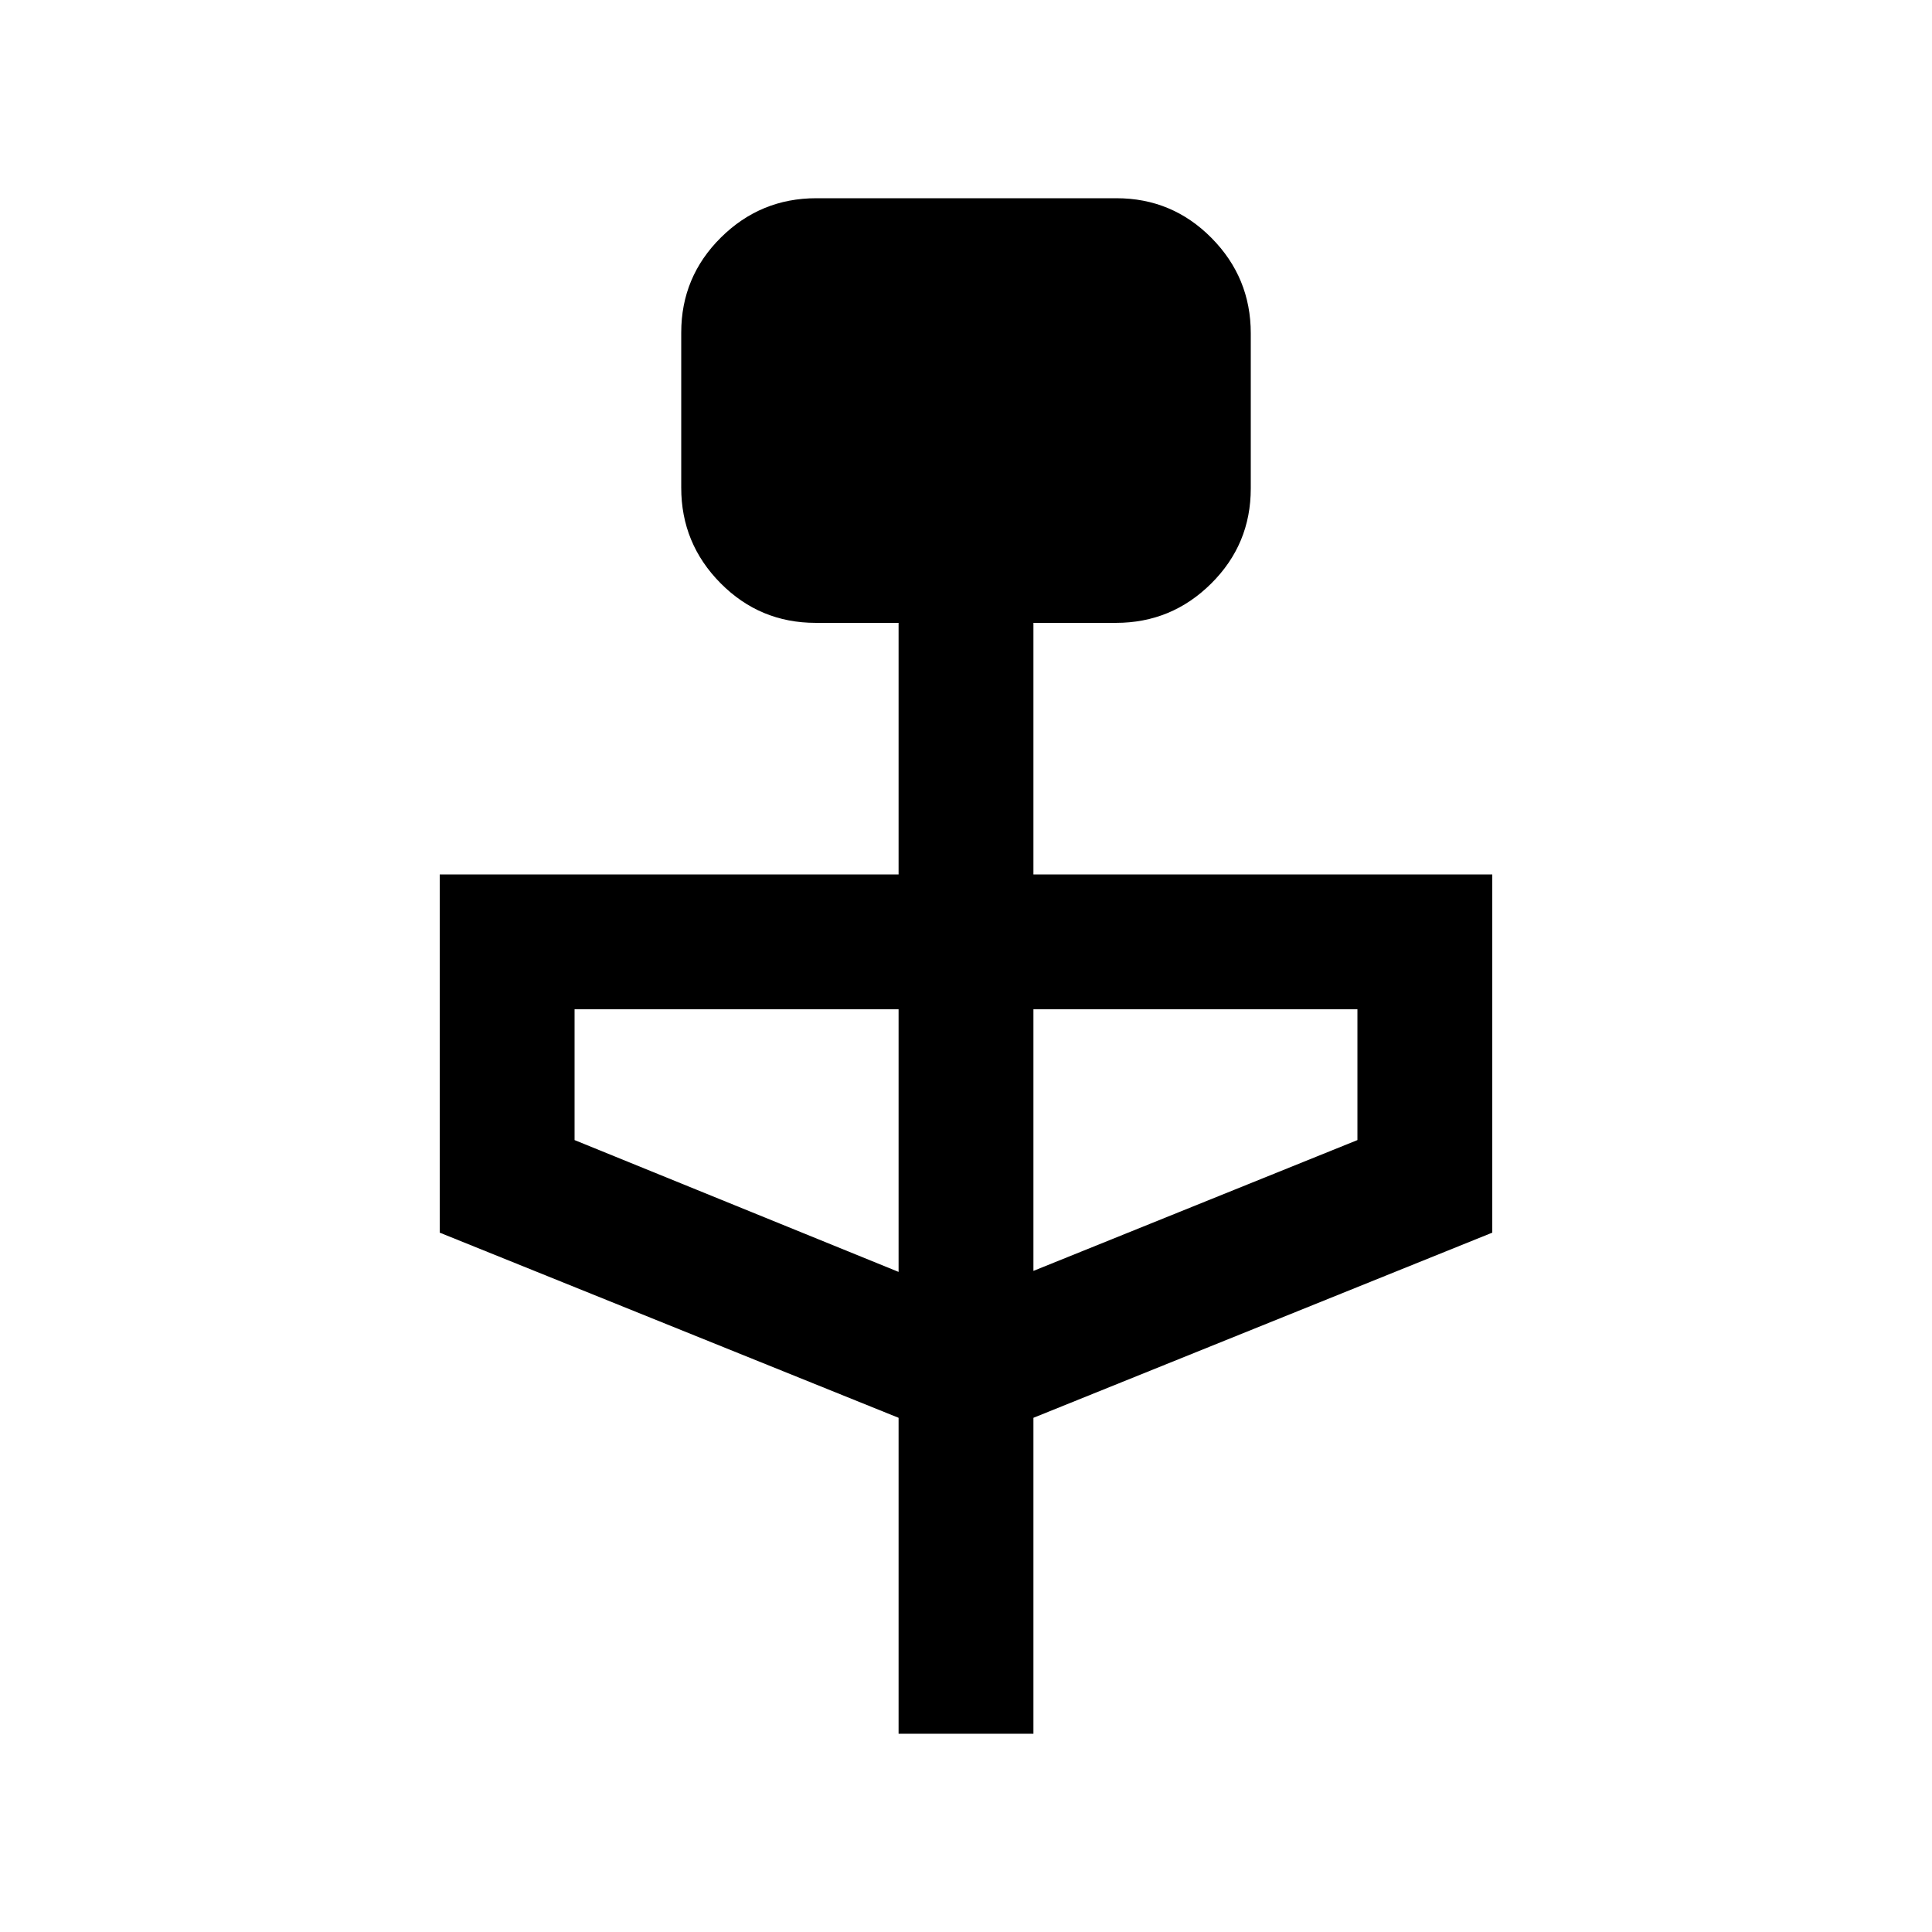 <svg xmlns="http://www.w3.org/2000/svg" height="20" viewBox="0 -960 960 960" width="20"><path d="M446.5-98.5v-157l-228-92v-178h228v-125h-41.16q-27.78 0-47.31-19.72t-19.53-47.4v-77.13q0-27.69 19.71-47.22 19.7-19.53 47.38-19.53h149.17q27.68 0 47.21 19.72t19.53 47.4v77.13q0 27.69-19.68 47.22-19.68 19.53-47.32 19.53h-41v125h228v178l-228 92v157h-67Zm0-229.5v-130.5h-161v65l161 65.5Zm67-.5 161-65v-65h-161v130Z"/></svg>